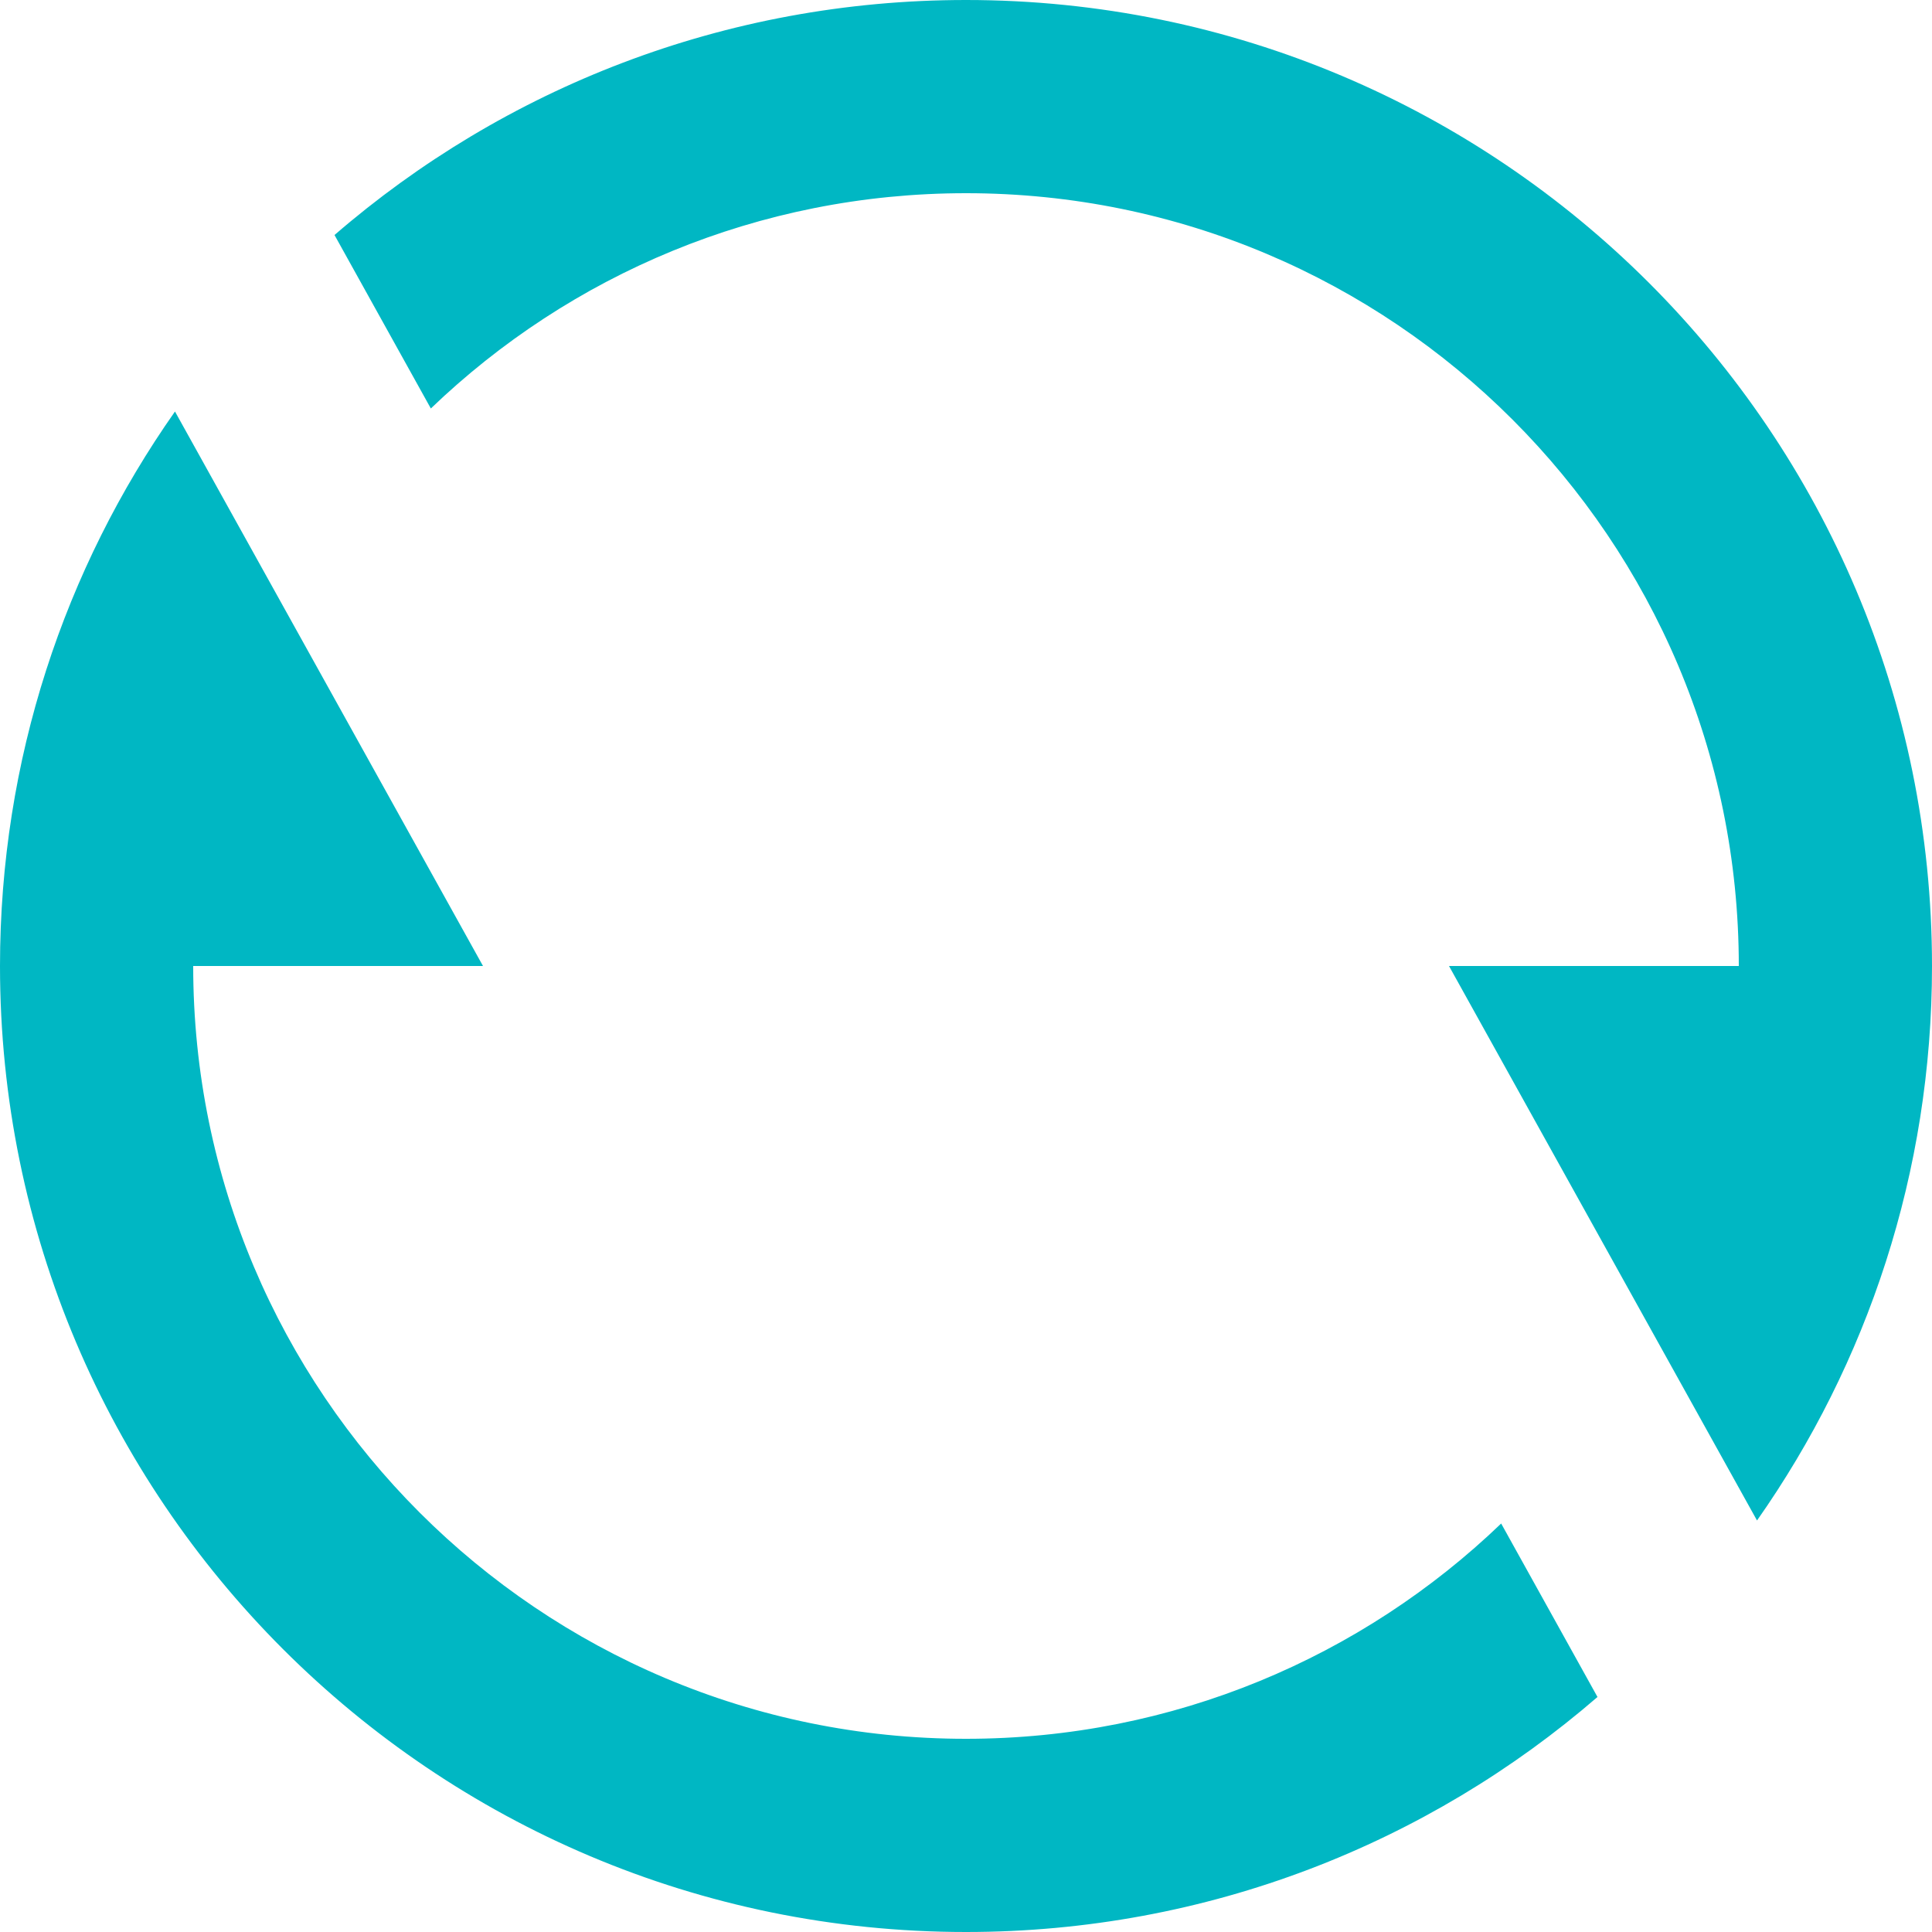 <svg xmlns="http://www.w3.org/2000/svg" width="14" height="14" viewBox="0 0 14 14" fill="none">
  <path d="M2.424 1.703C3.651 0.642 5.25 0 7 0C10.866 0 14 3.134 14 7C14 8.495 13.531 9.881 12.732 11.018L10.5 7H12.6C12.6 3.907 10.093 1.4 7 1.4C5.495 1.4 4.128 1.994 3.122 2.96L2.424 1.703ZM11.576 12.297C10.349 13.358 8.75 14 7 14C3.134 14 0 10.866 0 7C0 5.505 0.469 4.119 1.268 2.982L3.5 7H1.4C1.4 10.093 3.907 12.6 7 12.6C8.505 12.6 9.872 12.006 10.878 11.04L11.576 12.297Z" fill="#00B7C3"/>
</svg>